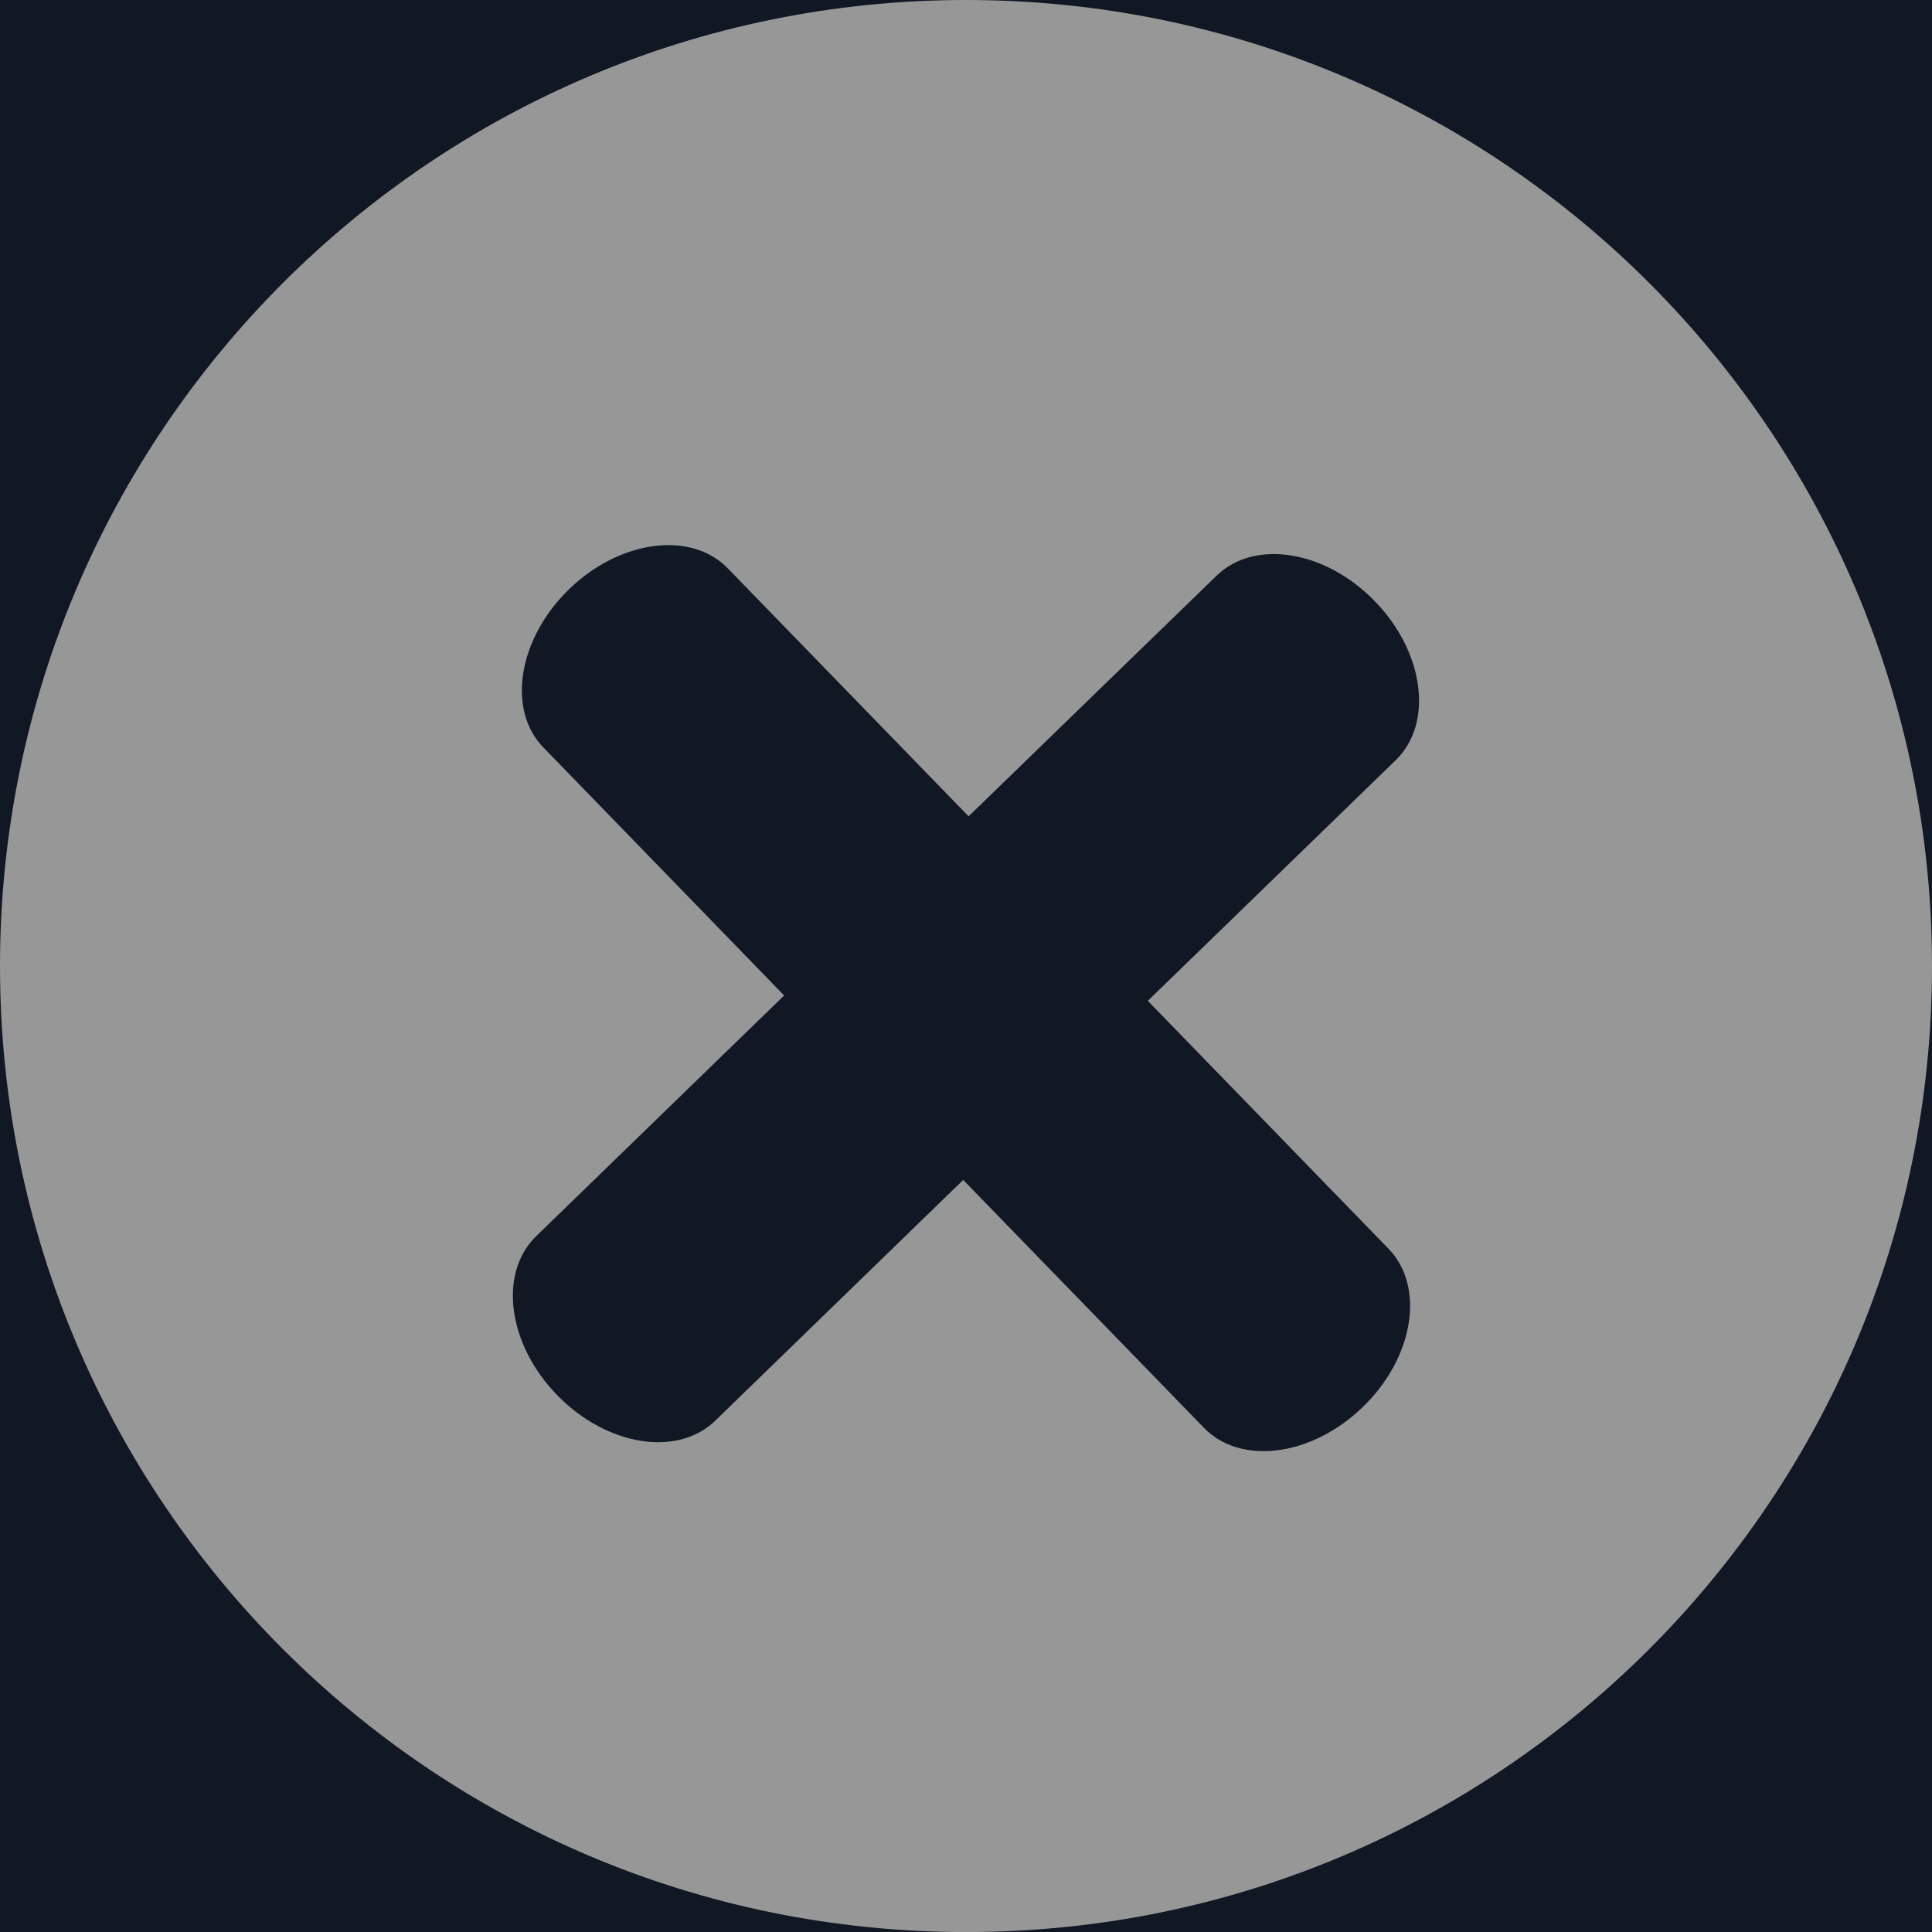 <svg width="38" height="38" viewBox="0 0 38 38" fill="none" xmlns="http://www.w3.org/2000/svg">
<g clip-path="url(#clip0_157_67)">
<rect width="38" height="38" fill="#101823"/>
<path d="M19.002 0C8.505 0 0 8.506 0 19.004C0 29.495 8.505 38.001 19.002 38.001C29.5 38.001 38 29.495 38 19.004C38 8.506 29.5 0 19.002 0ZM27.31 24.561C28.034 25.308 27.81 26.7 26.807 27.672C25.805 28.645 24.406 28.831 23.681 28.084L18.945 23.208L14.068 27.943C13.322 28.667 11.93 28.44 10.957 27.439C9.984 26.438 9.8 25.04 10.545 24.315L15.423 19.58L10.688 14.702C9.964 13.957 10.191 12.563 11.192 11.59C12.191 10.619 13.593 10.434 14.315 11.179L19.051 16.056L23.93 11.322C24.677 10.597 26.07 10.824 27.041 11.825C28.015 12.826 28.198 14.226 27.453 14.951L22.576 19.685L27.31 24.561Z" fill="#979797"/>
</g>
<defs>
<clipPath id="clip0_157_67">
<rect width="38" height="38" fill="white"/>
</clipPath>
</defs>
</svg>
